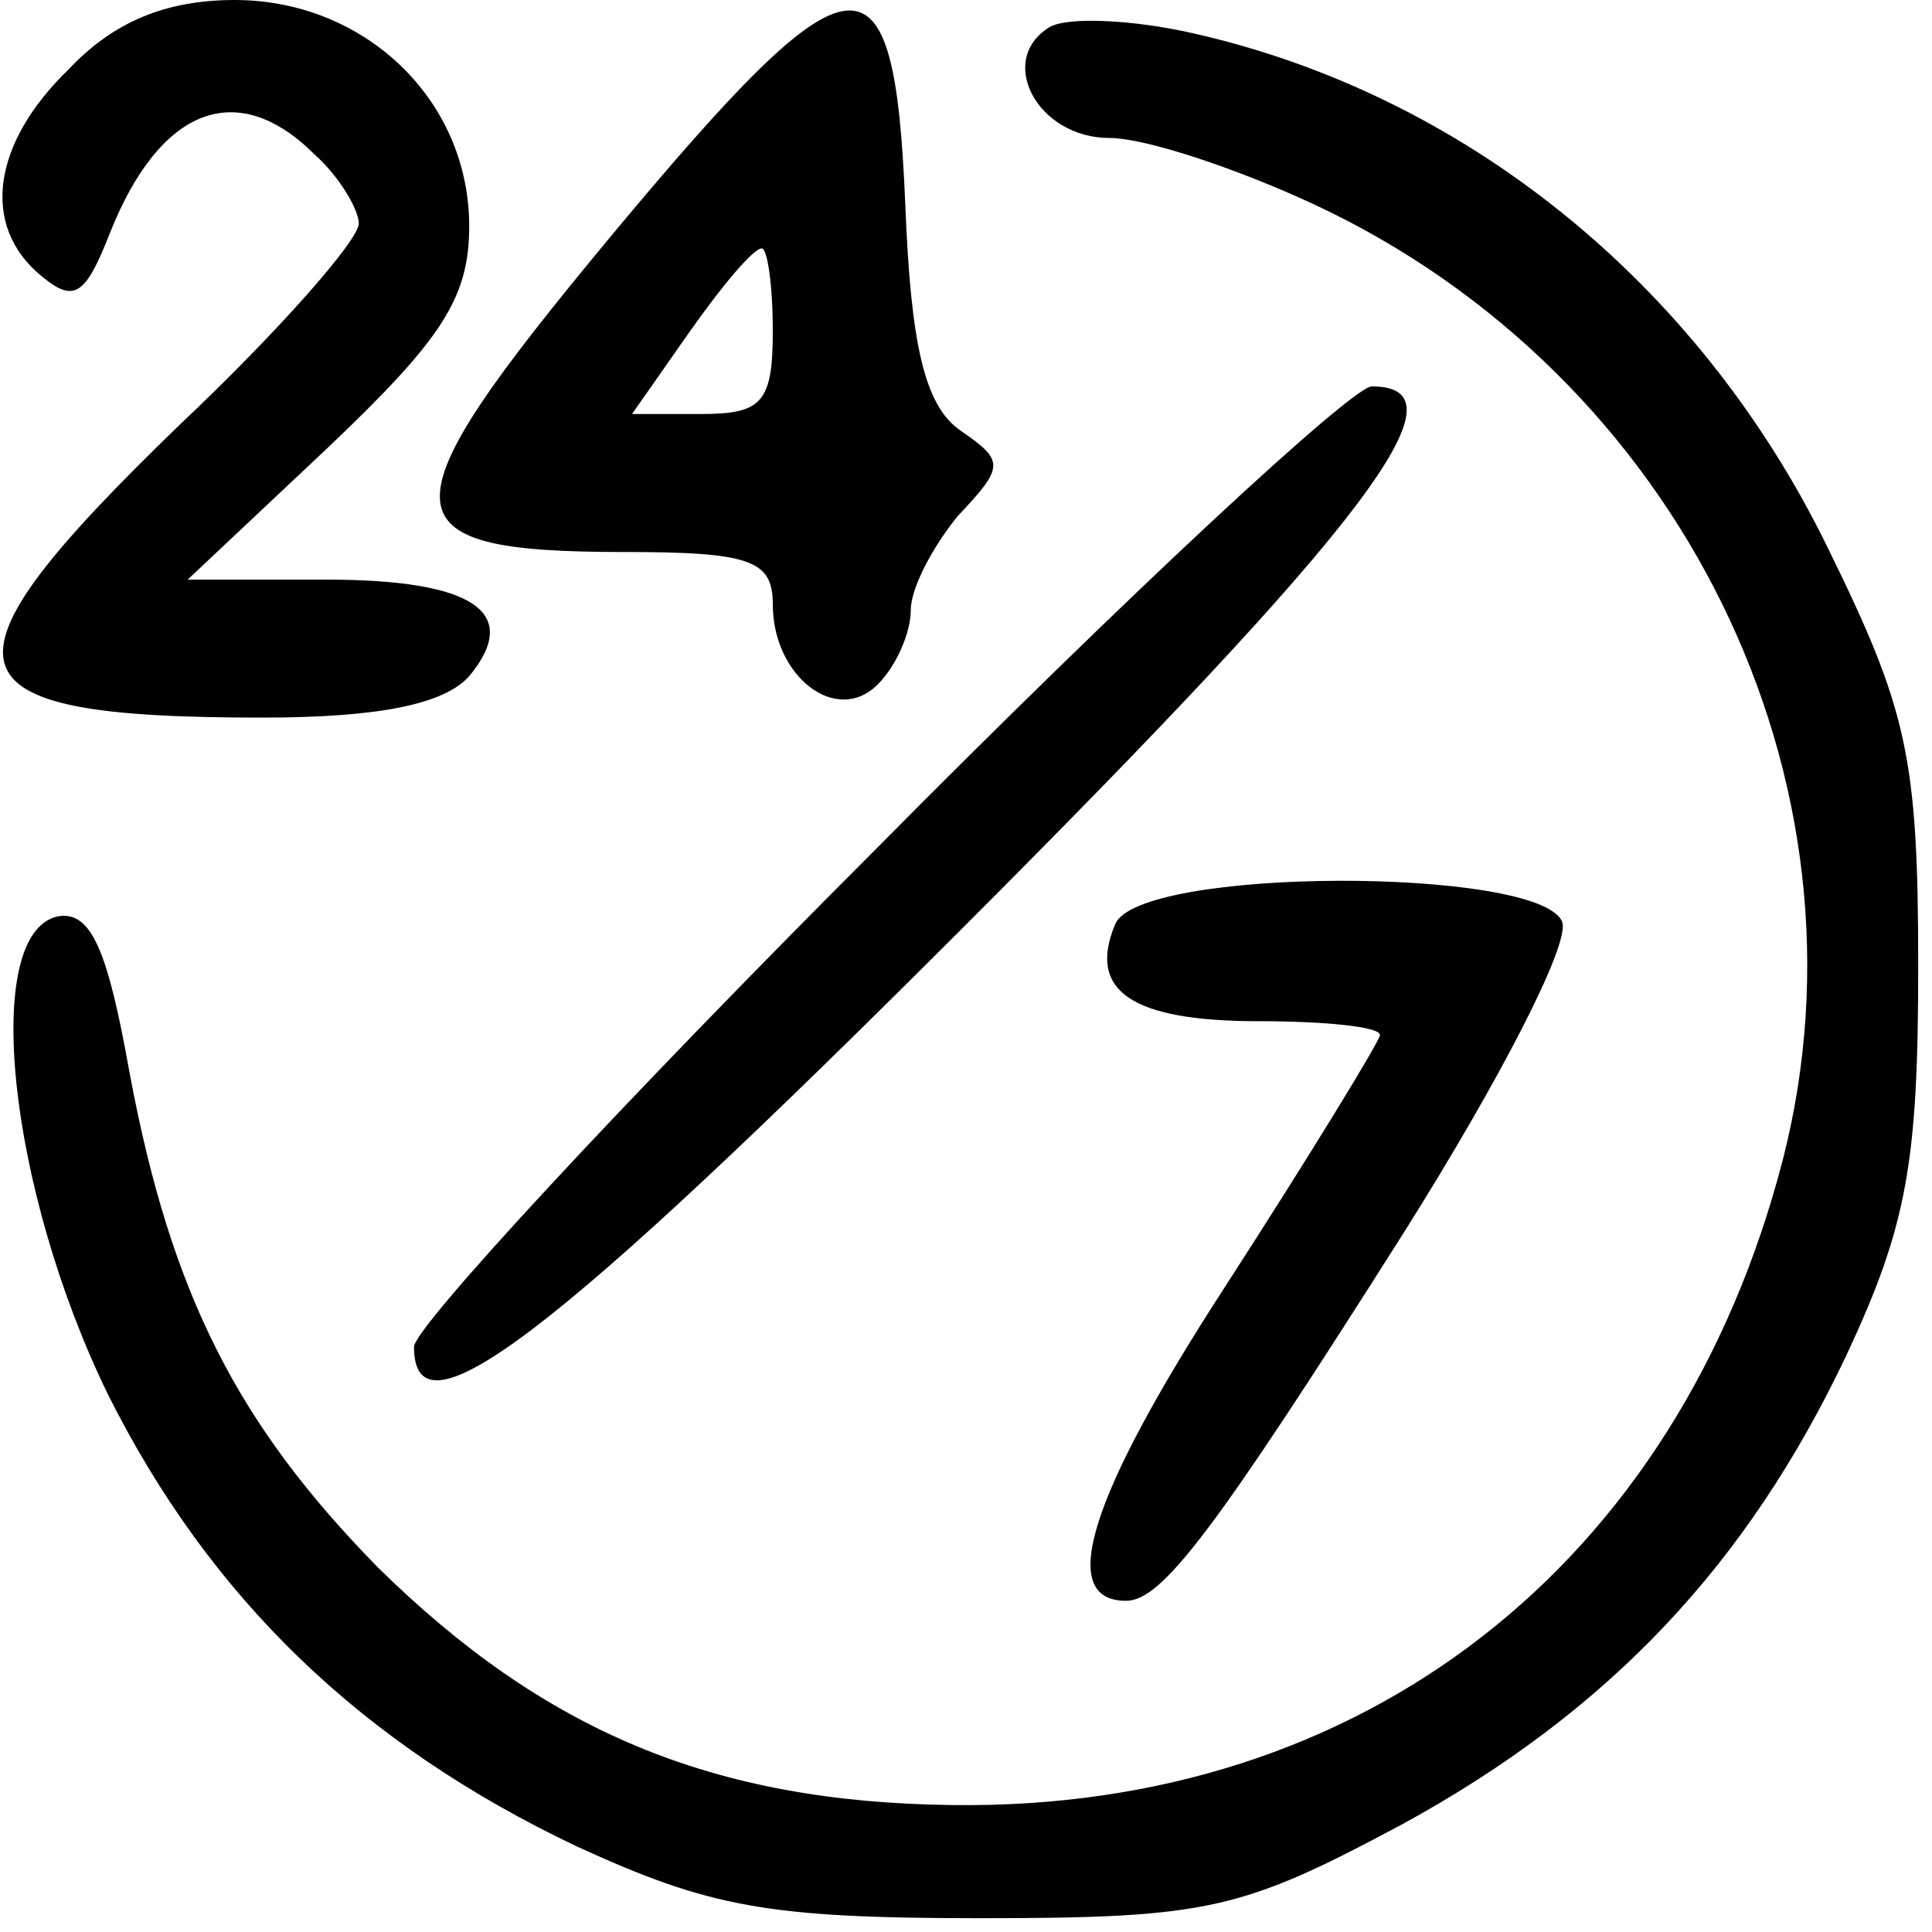 <?xml version="1.0" standalone="no"?>
<!DOCTYPE svg PUBLIC "-//W3C//DTD SVG 20010904//EN"
 "http://www.w3.org/TR/2001/REC-SVG-20010904/DTD/svg10.dtd">
<svg version="1.0" xmlns="http://www.w3.org/2000/svg"
 width="70pt" height="70pt" viewBox="0 0 70 70"
 preserveAspectRatio="xMidYMid meet">

<g transform="translate(0,70) scale(0.1,-0.1)"
fill="#000000" stroke="none">
<path d="M25 675 c-28 -27 -32 -57 -10 -75 12 -10 16 -7 25 16 18 45 46 56 74
28 9 -8 16 -20 16 -25 0 -6 -29 -39 -65 -73 -92 -89 -87 -106 30 -106 43 0 66
5 75 15 19 23 2 35 -52 35 l-50 0 51 48 c41 39 51 54 51 80 0 46 -38 82 -85
82 -25 0 -44 -8 -60 -25z"/>
<path d="M221 614 c-83 -100 -83 -114 5 -114 46 0 54 -3 54 -19 0 -26 23 -44
38 -29 7 7 12 19 12 27 0 8 8 23 17 34 17 18 17 20 1 31 -13 9 -18 31 -20 82
-4 96 -18 95 -107 -12z m59 -34 c0 -26 -4 -30 -26 -30 l-25 0 21 30 c12 17 23
30 26 30 2 0 4 -13 4 -30z"/>
<path d="M380 690 c-19 -12 -4 -40 22 -40 13 0 46 -11 74 -24 133 -62 205
-209 170 -346 -38 -147 -152 -236 -301 -234 -87 1 -148 27 -208 86 -51 52 -75
99 -90 179 -8 45 -14 59 -26 57 -28 -6 -18 -99 18 -173 37 -74 92 -127 170
-164 48 -22 69 -26 146 -26 83 0 95 3 153 34 75 41 125 94 161 170 22 47 26
70 26 141 0 76 -4 93 -33 152 -47 96 -132 164 -230 186 -22 5 -46 6 -52 2z"/>
<path d="M317 392 c-92 -92 -167 -173 -167 -180 0 -35 50 3 198 151 147 147
185 197 149 197 -7 0 -88 -75 -180 -168z"/>
<path d="M404 365 c-10 -24 6 -35 52 -35 24 0 44 -2 44 -5 0 -2 -25 -43 -56
-91 -50 -77 -61 -114 -36 -114 13 0 32 25 101 134 34 54 60 104 57 112 -8 20
-154 20 -162 -1z"/>
</g>
</svg>
